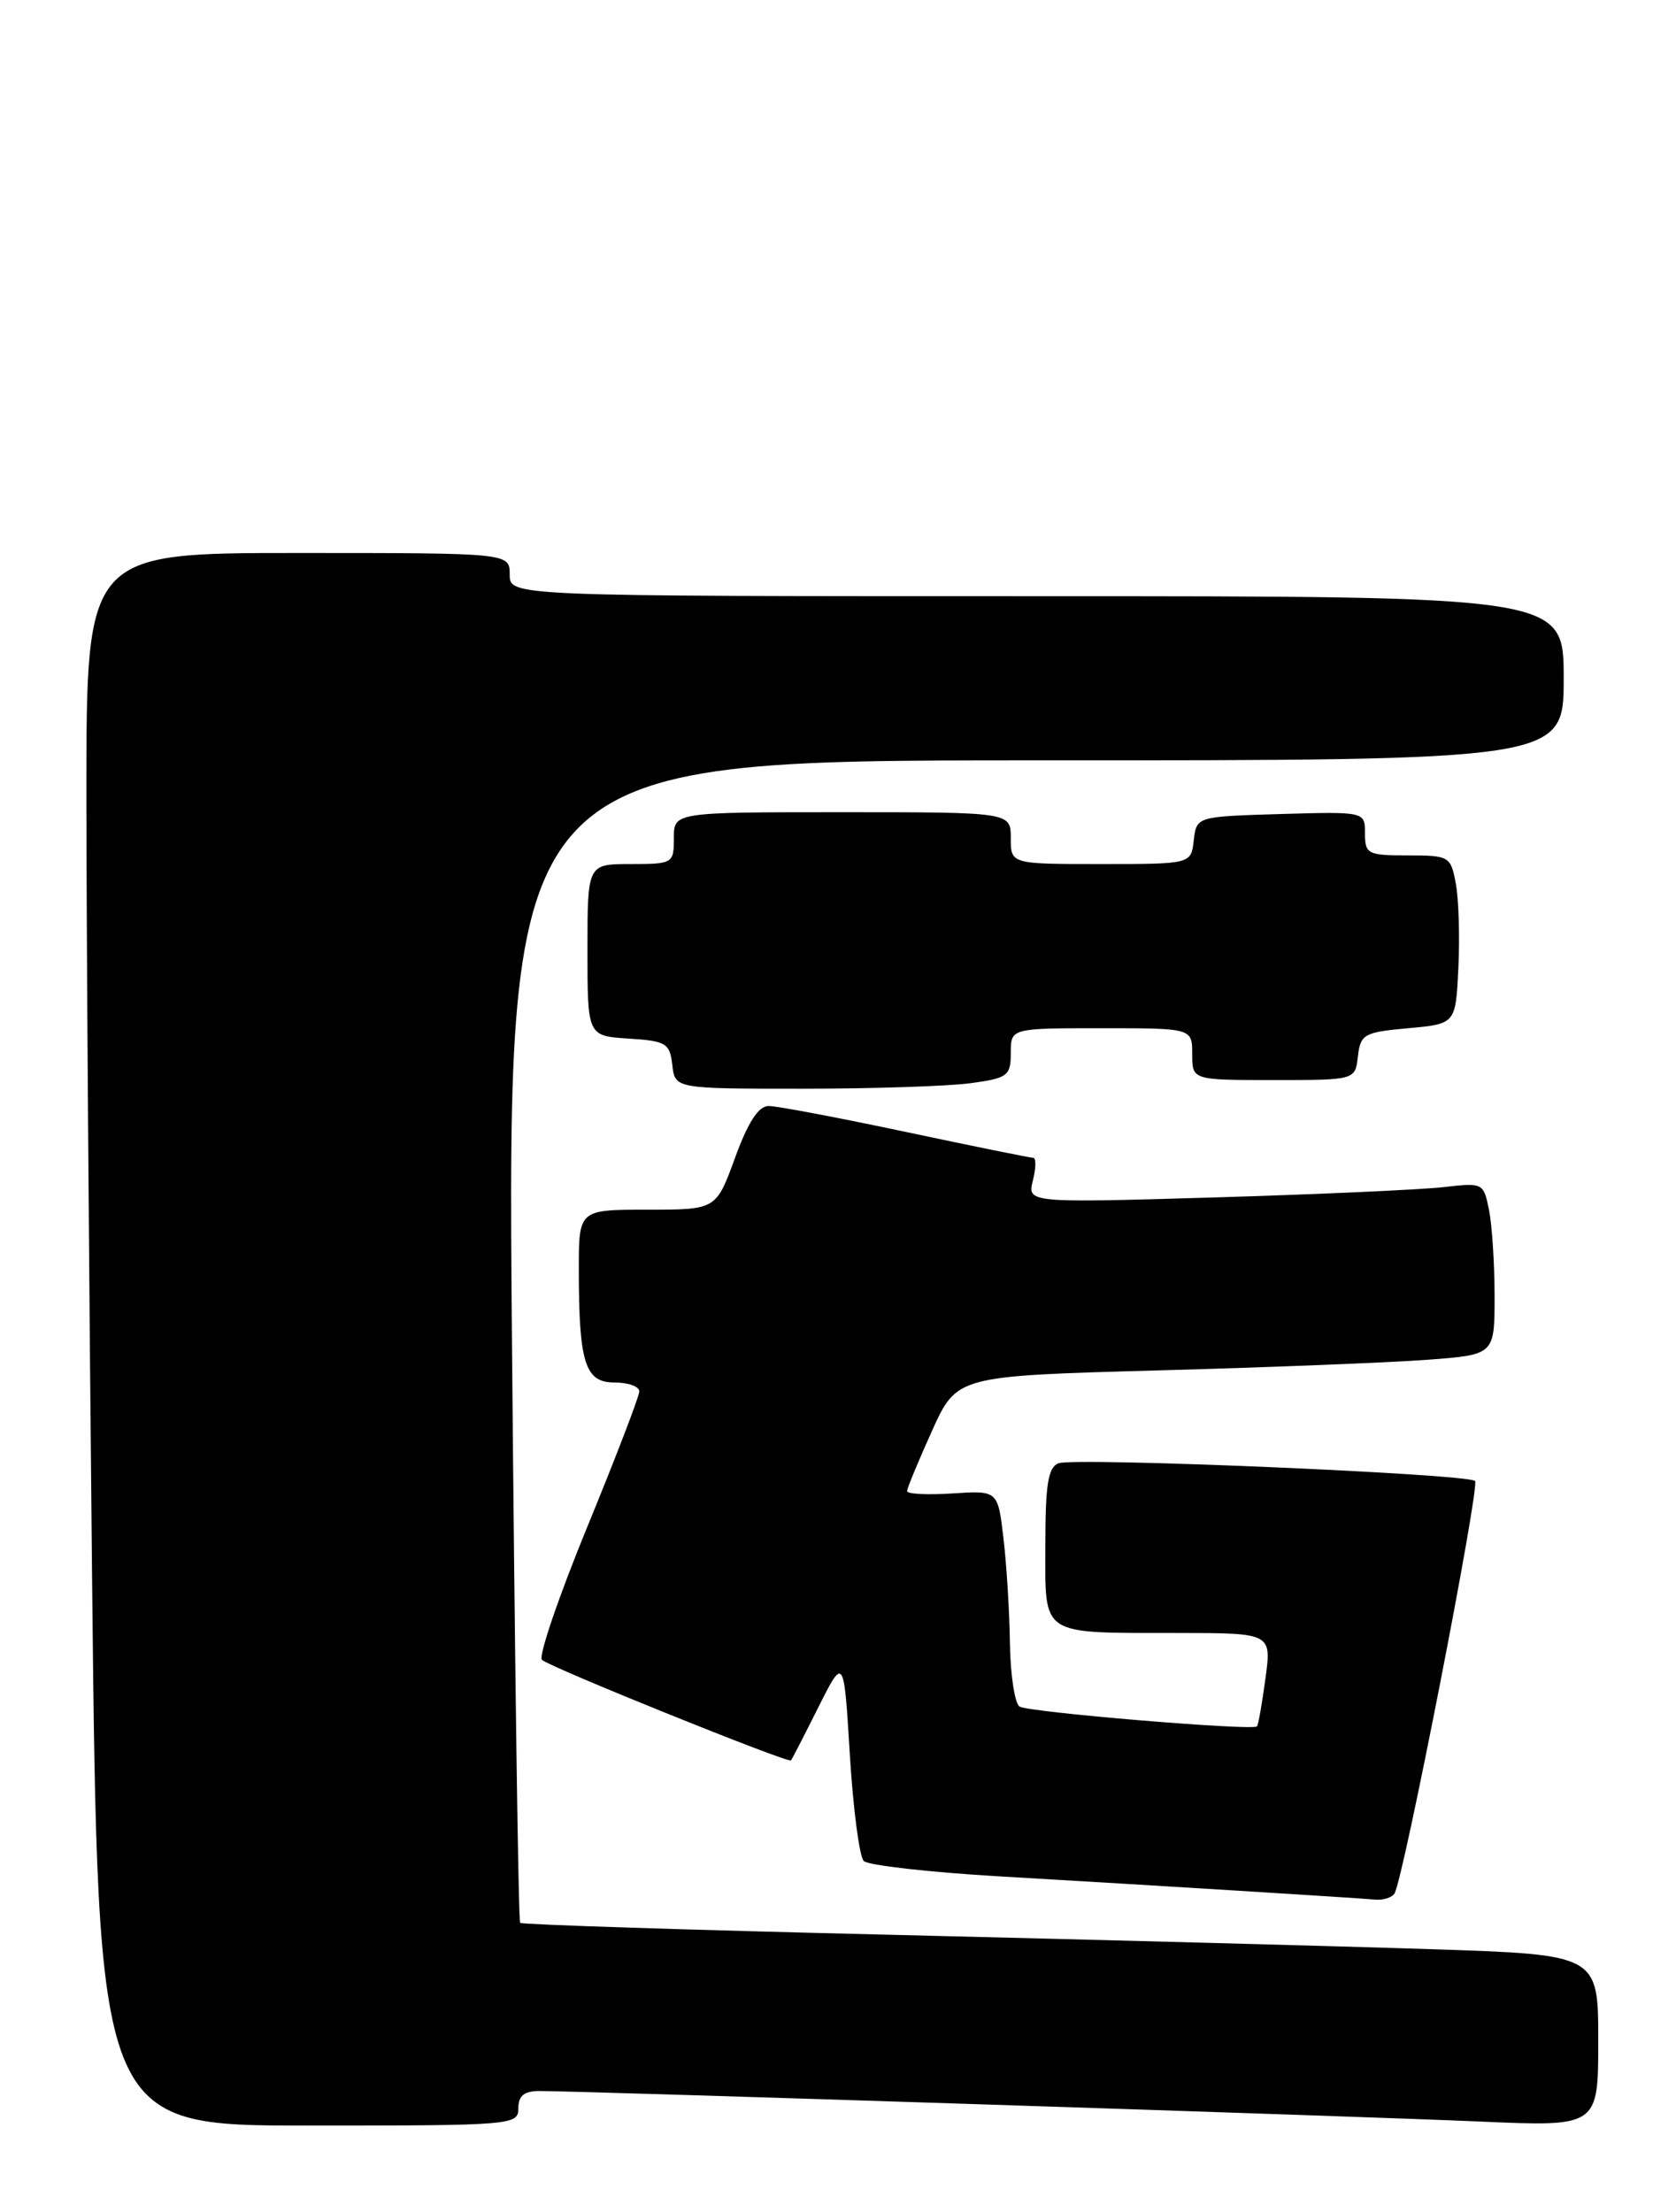 <?xml version="1.0" encoding="UTF-8" standalone="no"?>
<!DOCTYPE svg PUBLIC "-//W3C//DTD SVG 1.1//EN" "http://www.w3.org/Graphics/SVG/1.1/DTD/svg11.dtd" >
<svg xmlns="http://www.w3.org/2000/svg" xmlns:xlink="http://www.w3.org/1999/xlink" version="1.1" viewBox="0 0 194 256">
 <g >
 <path fill="currentColor"
d=" M 60.00 244.00 C 60.00 242.54 60.67 242.00 62.46 242.00 C 67.35 242.00 157.82 244.94 171.25 245.53 C 185.00 246.14 185.00 246.14 185.00 236.18 C 185.00 226.22 185.00 226.22 165.75 225.59 C 155.16 225.24 127.17 224.50 103.53 223.93 C 79.90 223.37 60.41 222.74 60.21 222.54 C 60.00 222.34 59.58 191.99 59.26 155.09 C 58.69 88.00 58.69 88.00 119.84 88.00 C 181.00 88.00 181.00 88.00 181.00 78.50 C 181.00 69.00 181.00 69.00 120.00 69.00 C 59.00 69.00 59.00 69.00 59.00 66.50 C 59.00 64.00 59.00 64.00 34.50 64.00 C 10.00 64.00 10.00 64.00 10.00 91.84 C 10.00 107.14 10.30 148.09 10.66 182.84 C 11.33 246.00 11.33 246.00 35.66 246.00 C 59.33 246.00 60.00 245.95 60.00 244.00 Z  M 161.42 219.13 C 162.45 217.46 171.33 171.99 170.74 171.40 C 169.91 170.57 124.38 168.64 122.52 169.35 C 121.32 169.82 121.00 171.80 121.00 178.85 C 121.00 189.48 120.22 188.97 136.34 188.99 C 147.19 189.00 147.19 189.00 146.48 194.25 C 146.09 197.14 145.65 199.64 145.50 199.80 C 145.03 200.33 119.08 198.17 118.02 197.51 C 117.46 197.16 116.96 193.87 116.90 190.19 C 116.85 186.51 116.51 181.03 116.15 178.00 C 115.50 172.50 115.50 172.50 110.25 172.84 C 107.36 173.03 105.00 172.91 105.00 172.57 C 105.00 172.23 106.30 169.10 107.88 165.60 C 110.76 159.24 110.76 159.24 134.13 158.60 C 146.98 158.25 160.99 157.69 165.25 157.37 C 173.00 156.79 173.00 156.79 173.00 150.02 C 173.00 146.30 172.71 141.81 172.36 140.05 C 171.73 136.90 171.65 136.86 167.11 137.39 C 164.57 137.68 152.69 138.22 140.70 138.58 C 118.91 139.22 118.91 139.22 119.56 136.61 C 119.92 135.18 119.94 134.00 119.60 134.00 C 119.27 134.00 112.62 132.65 104.84 131.00 C 97.05 129.35 89.92 128.00 88.98 128.00 C 87.80 128.00 86.59 129.86 85.08 134.00 C 82.89 140.00 82.89 140.00 74.95 140.00 C 67.00 140.00 67.00 140.00 67.00 146.87 C 67.00 157.74 67.71 160.00 71.12 160.00 C 72.71 160.00 74.00 160.46 74.00 161.03 C 74.00 161.59 71.29 168.65 67.98 176.71 C 64.67 184.77 62.31 191.69 62.73 192.10 C 63.61 192.94 91.26 204.10 91.56 203.74 C 91.67 203.61 93.09 200.85 94.72 197.60 C 97.68 191.70 97.68 191.70 98.37 203.08 C 98.75 209.34 99.48 214.88 99.98 215.38 C 100.48 215.88 107.55 216.68 115.70 217.16 C 133.46 218.19 156.84 219.64 159.19 219.85 C 160.12 219.93 161.13 219.61 161.42 219.13 Z  M 112.36 125.36 C 116.65 124.78 117.00 124.51 117.00 121.86 C 117.00 119.00 117.00 119.00 127.50 119.00 C 138.00 119.00 138.00 119.00 138.00 122.00 C 138.00 125.00 138.00 125.00 147.43 125.00 C 156.87 125.00 156.87 125.00 157.18 122.25 C 157.48 119.69 157.89 119.46 163.00 119.00 C 168.50 118.50 168.50 118.50 168.81 112.00 C 168.98 108.42 168.85 104.04 168.51 102.25 C 167.93 99.10 167.75 99.00 162.95 99.00 C 158.32 99.00 158.00 98.84 158.00 96.46 C 158.00 93.93 158.00 93.93 148.25 94.21 C 138.50 94.50 138.50 94.50 138.18 97.25 C 137.87 100.00 137.87 100.00 127.43 100.00 C 117.00 100.00 117.00 100.00 117.00 97.00 C 117.00 94.00 117.00 94.00 97.50 94.00 C 78.00 94.00 78.00 94.00 78.00 97.00 C 78.00 99.93 77.89 100.00 73.00 100.00 C 68.00 100.00 68.00 100.00 68.00 109.95 C 68.00 119.89 68.00 119.89 72.75 120.20 C 77.10 120.47 77.53 120.73 77.82 123.25 C 78.13 126.00 78.13 126.00 92.93 126.00 C 101.06 126.00 109.81 125.71 112.36 125.36 Z "/>
</g>
</svg>